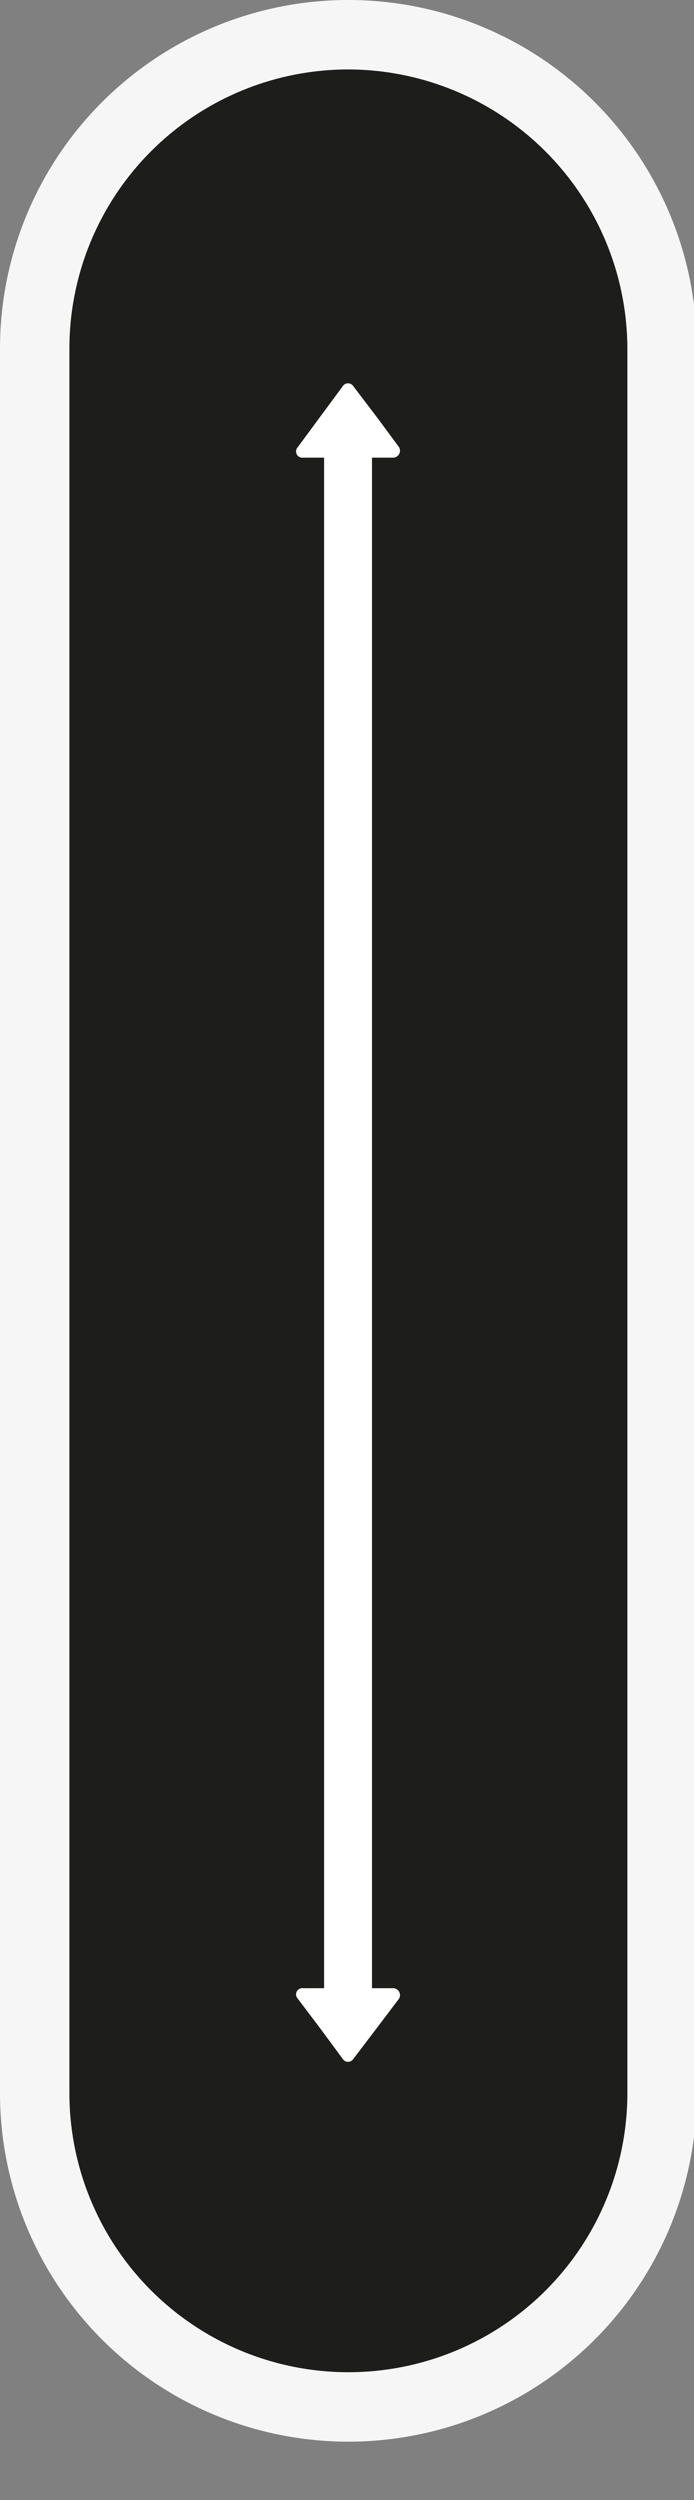 <svg id="b0810d8e-932e-43b4-9f50-02f114eb5e6e" data-name="Capa 2" xmlns="http://www.w3.org/2000/svg" viewBox="0 0 100 360"><rect x="0" y="0" width="100" height="360" fill="#808080" stroke="none"/><defs><style>.b7c17810-60bc-4b0a-91e3-eeb00cbd7806{fill:#1d1d1b;}.b8cbe43b-7289-4d26-9ef4-abfb5f26af73{fill:#f6f6f6;}.b6568b28-c42b-4b0a-9b78-7dae29566891{fill:#fff;}</style></defs><path class="b7c17810-60bc-4b0a-91e3-eeb00cbd7806" d="M50.2,346.6A45.3,45.3,0,0,1,5,301.4V50.2a45.2,45.2,0,0,1,90.4,0V301.4A45.3,45.3,0,0,1,50.2,346.6Z"/><path class="b8cbe43b-7289-4d26-9ef4-abfb5f26af73" d="M50.2,10A40.3,40.3,0,0,1,90.4,50.2V301.4a40.2,40.2,0,0,1-80.4,0V50.2A40.2,40.2,0,0,1,50.2,10m0-10h0A50.2,50.2,0,0,0,0,50.2V301.4a50.2,50.2,0,0,0,50.2,50.2h0a50.2,50.2,0,0,0,50.2-50.2V50.2A50.2,50.2,0,0,0,50.2,0Z"/><path class="b6568b28-c42b-4b0a-9b78-7dae29566891" d="M56.7,286.3H53.6V65.9h3.1a1,1,0,0,0,.8-1.5l-3.1-4.2-3.5-4.6a.9.9,0,0,0-1.5,0L46,60.2l-3.1,4.2a.9.9,0,0,0,.8,1.5h3V286.3h-3a.9.9,0,0,0-.8,1.5l3.1,4.1,3.4,4.6a.9.9,0,0,0,1.5,0l3.5-4.6,3.1-4.1A1,1,0,0,0,56.7,286.3Z"/></svg>